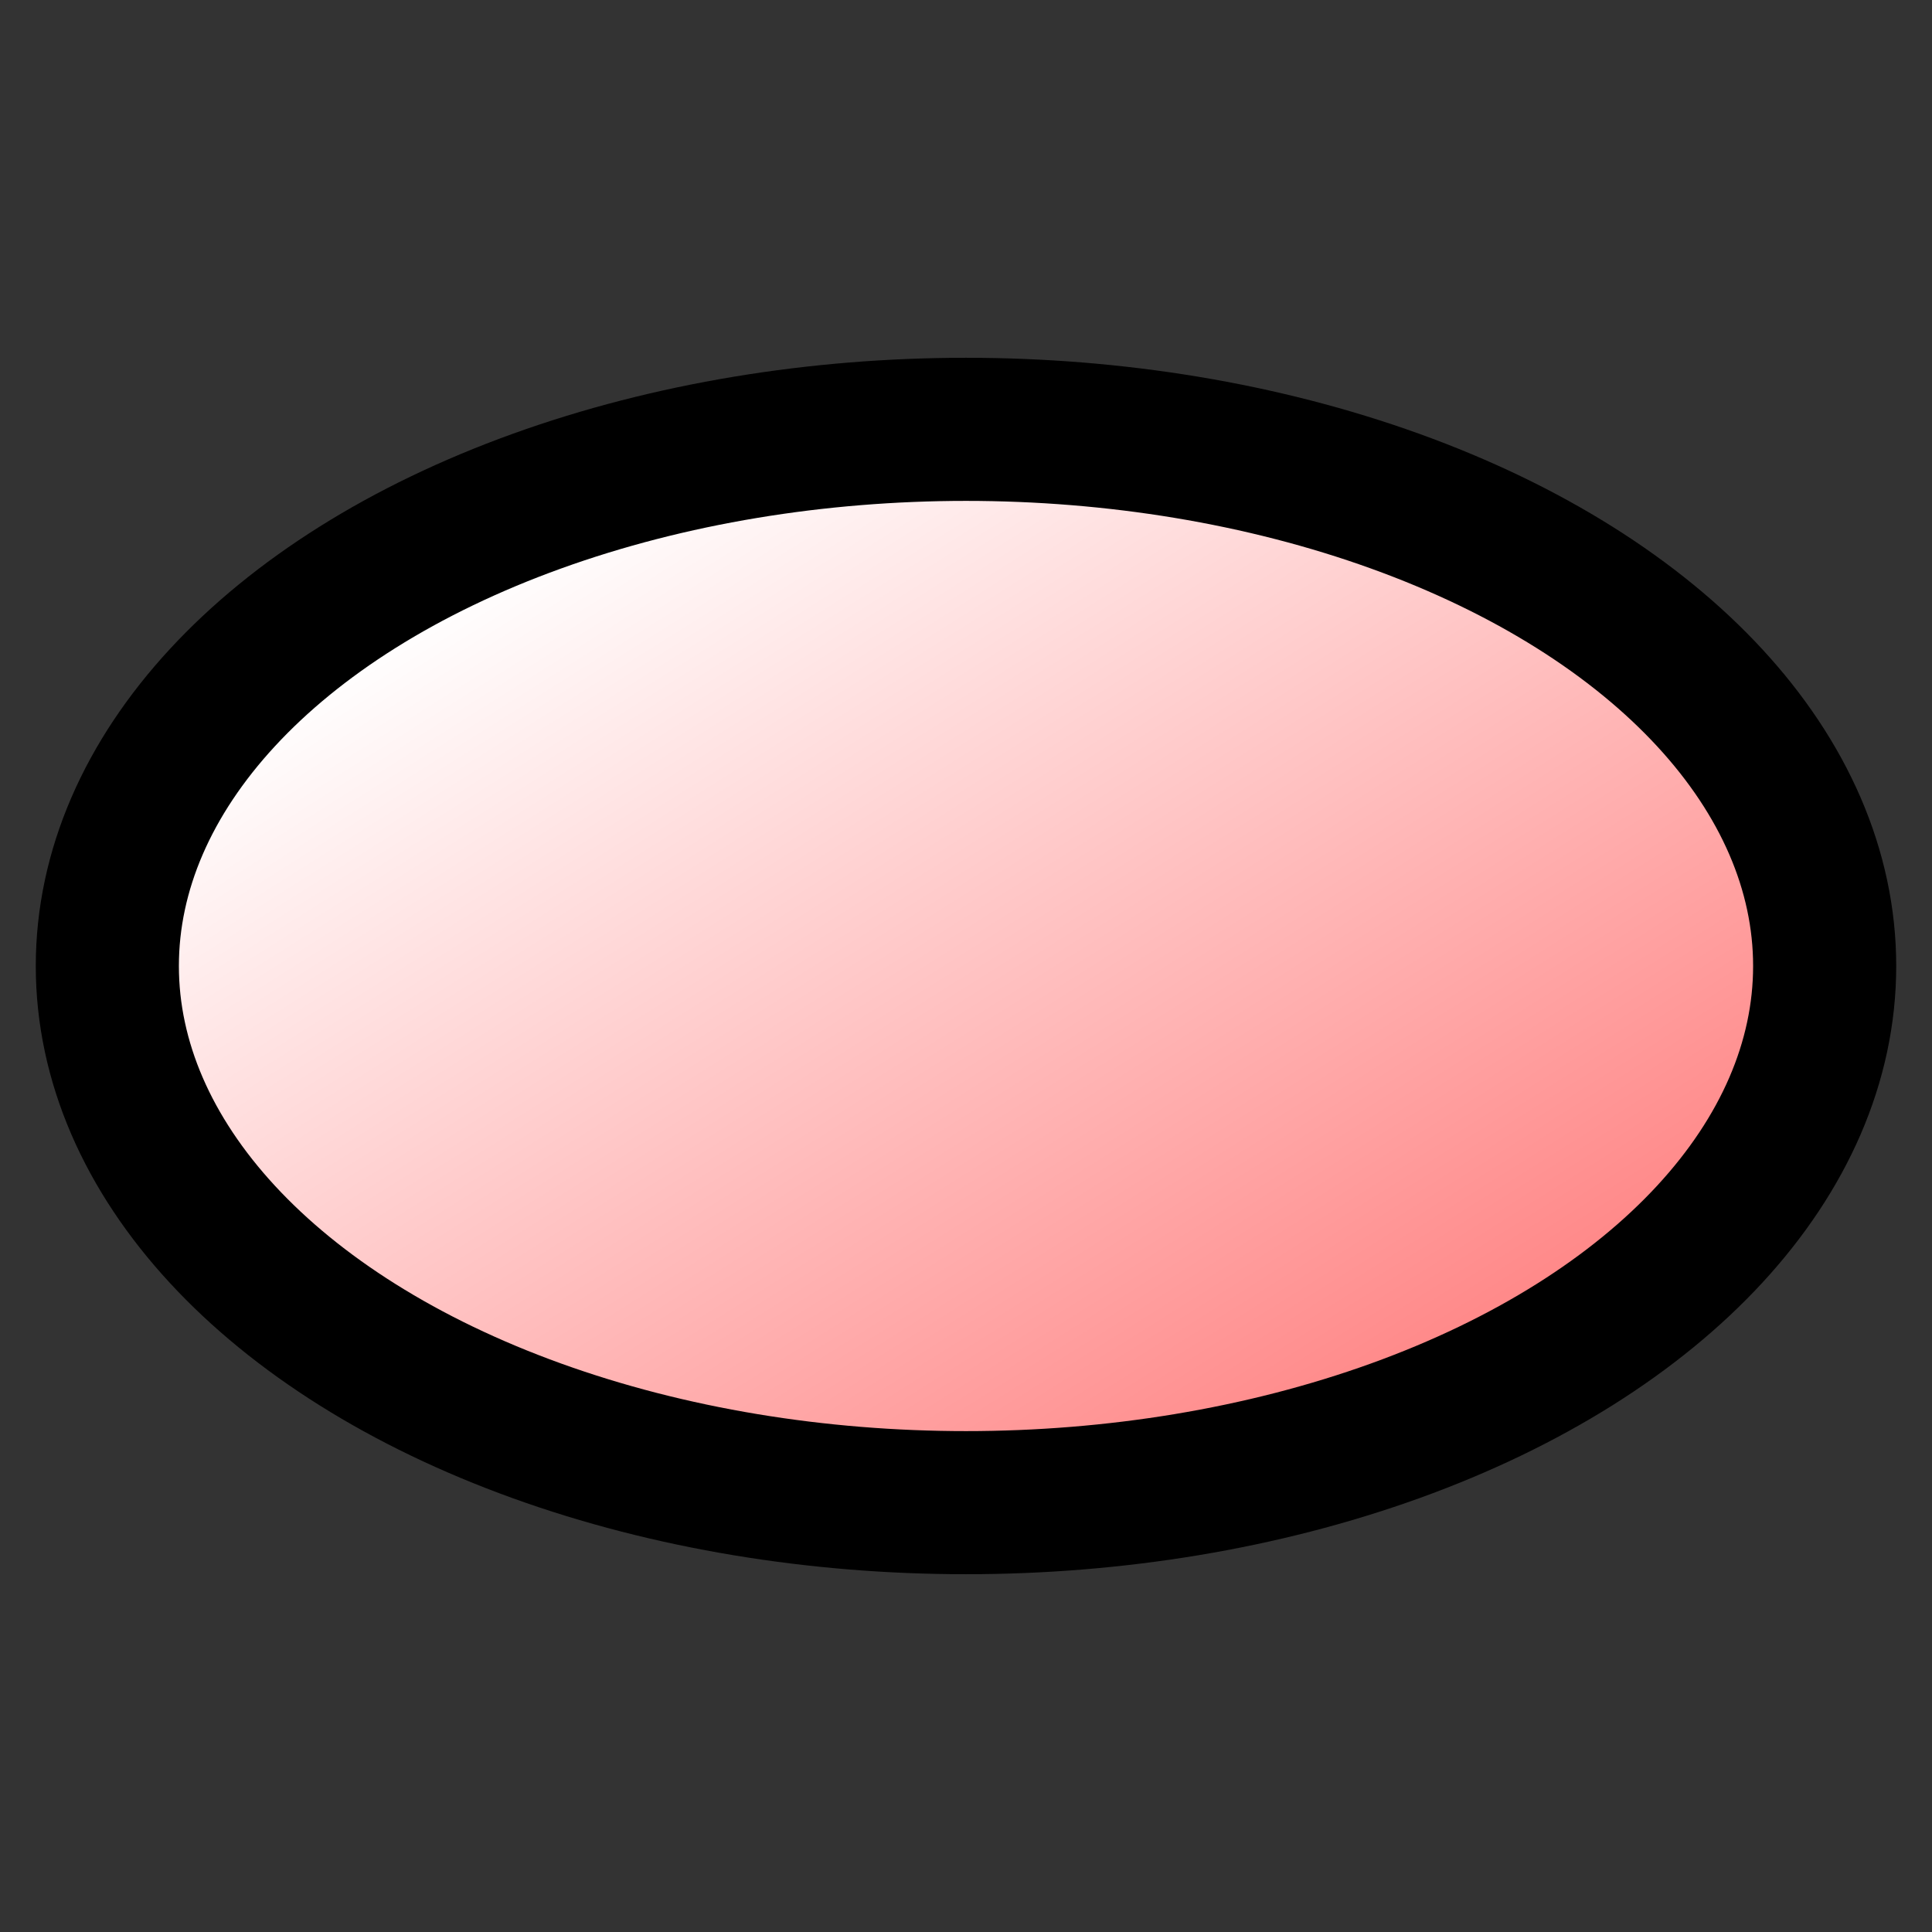 <svg viewBox="0 0 24 24" xmlns="http://www.w3.org/2000/svg" width="24" height="24">
  <rect x="0" y="0" width="24" height="24" fill="#333333" stroke="none"/>
  <svg  xmlns="http://www.w3.org/2000/svg" viewBox="0 0 54 54">
   <defs>
    <linearGradient y2="1.0" x2="1.0" y1="0.188" x1="0.172" id="svg_4">
     <stop stop-opacity="1" stop-color="#ffffff" offset="0.0"/>
     <stop stop-opacity="1" stop-color="#ff6666" offset="1.0"/>
    </linearGradient>
   </defs>
  <ellipse stroke-opacity="1" fill-opacity="1" stroke-width="4" stroke="#000000" fill="url(#svg_4)" id="svg_1" rx="24" ry="15" cy="27" cx="27"/>
  </svg>
</svg>
